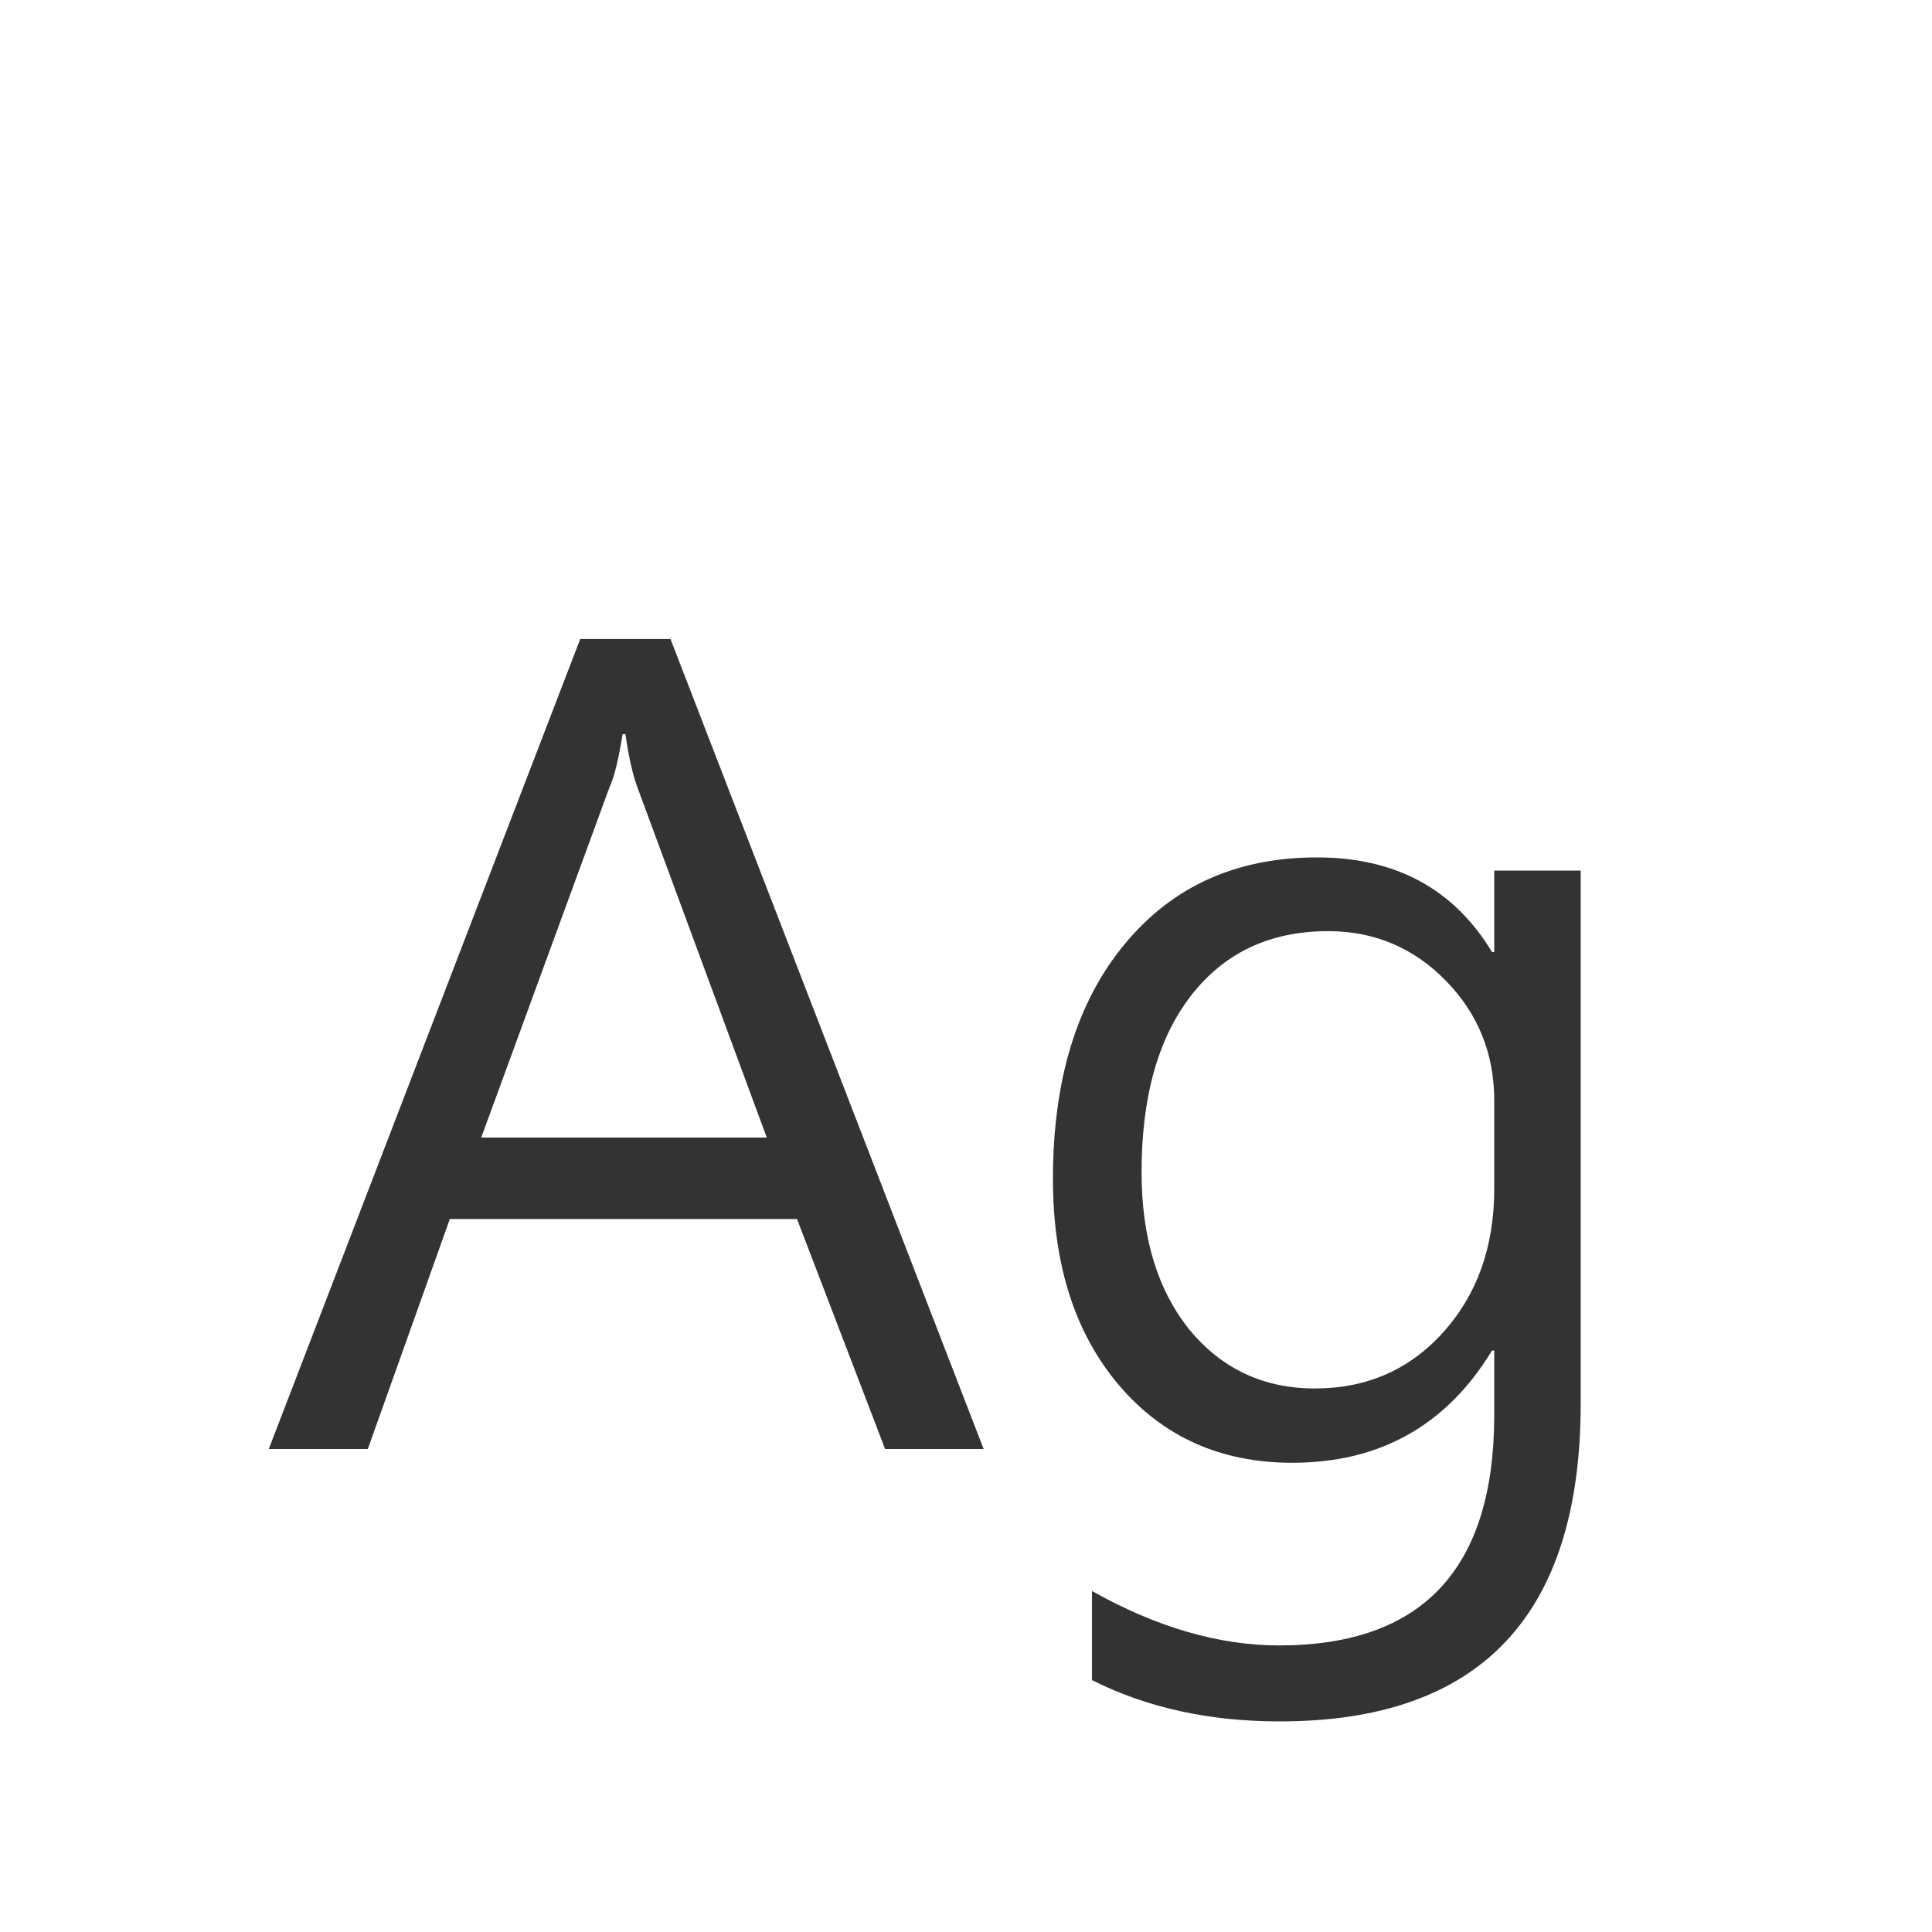 <svg width="24" height="24" viewBox="0 0 24 24" fill="none" xmlns="http://www.w3.org/2000/svg">
<path d="M12.219 18H10.995L9.901 15.143H5.588L4.569 18H3.339L7.208 7.938H8.329L12.219 18ZM9.525 14.131L7.919 9.783C7.86 9.624 7.81 9.403 7.769 9.12H7.734C7.684 9.435 7.63 9.656 7.57 9.783L5.978 14.131H9.525ZM19.636 17.433C19.636 20.067 18.389 21.384 15.896 21.384C15.021 21.384 14.245 21.213 13.565 20.871V19.764C14.367 20.215 15.142 20.44 15.89 20.44C17.672 20.44 18.562 19.486 18.562 17.576V16.776H18.535C17.97 17.706 17.143 18.171 16.054 18.171C15.165 18.171 14.447 17.85 13.9 17.207C13.354 16.564 13.08 15.71 13.08 14.644C13.08 13.418 13.376 12.447 13.969 11.731C14.561 11.011 15.359 10.651 16.361 10.651C17.337 10.651 18.061 11.043 18.535 11.827H18.562V10.815H19.636V17.433ZM18.562 13.673C18.562 13.089 18.362 12.593 17.961 12.183C17.56 11.773 17.072 11.567 16.498 11.567C15.778 11.567 15.211 11.834 14.796 12.367C14.386 12.896 14.181 13.627 14.181 14.562C14.181 15.373 14.379 16.024 14.775 16.517C15.176 17.004 15.696 17.248 16.334 17.248C16.981 17.248 17.514 17.013 17.934 16.544C18.353 16.075 18.562 15.482 18.562 14.767V13.673Z" fill="#333333"/>
</svg>
